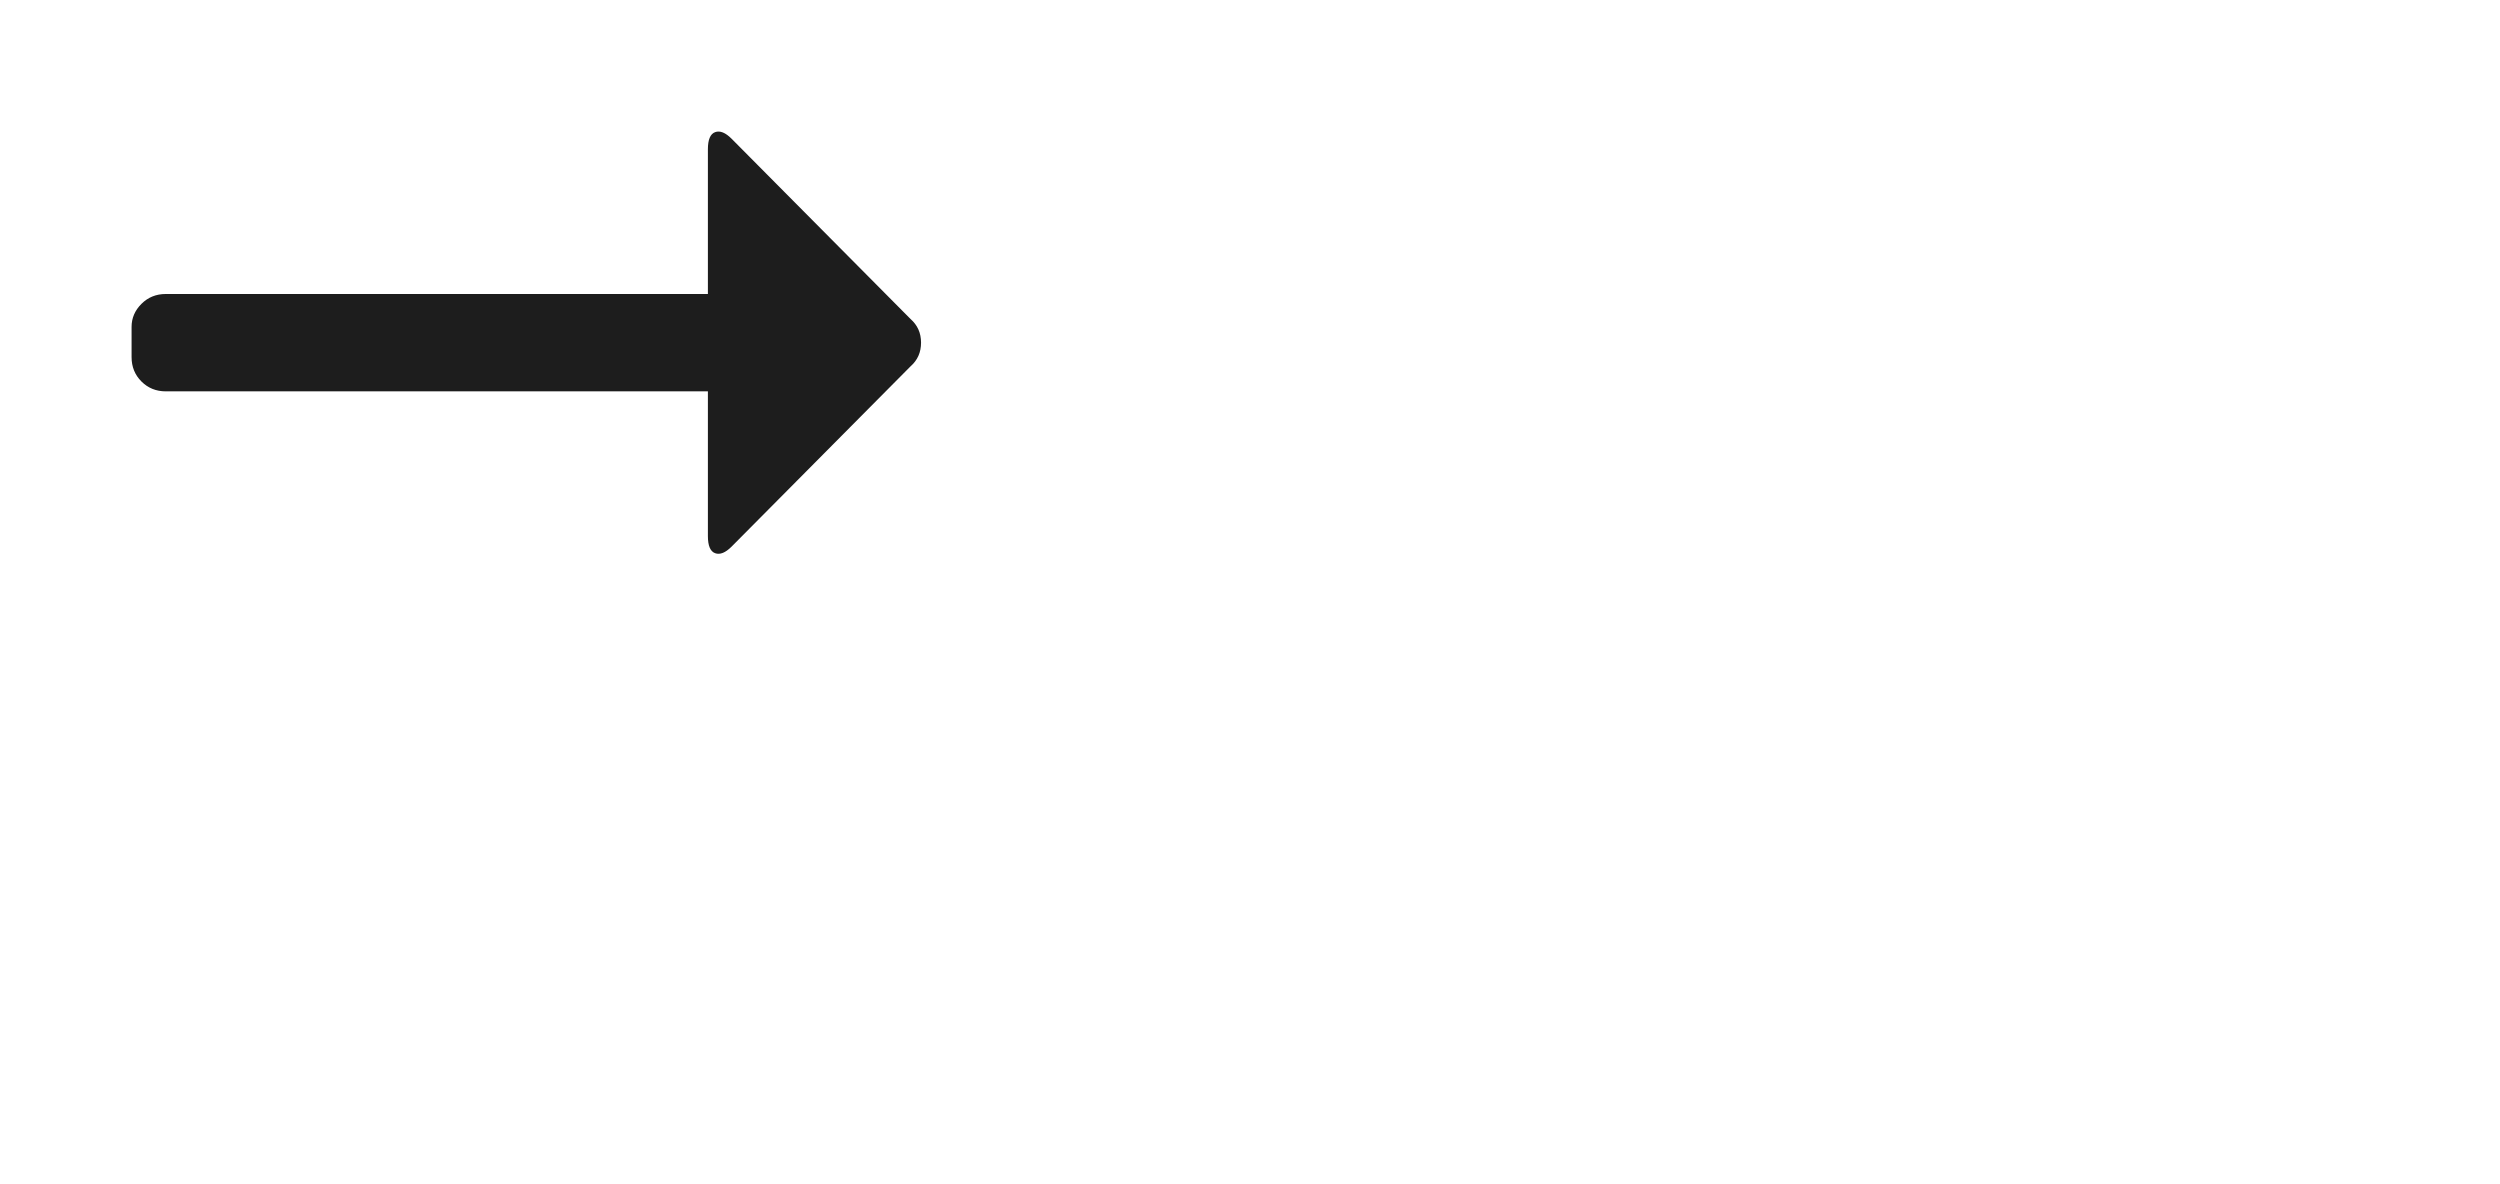 <?xml version="1.0" encoding="UTF-8" standalone="no"?>
<svg width="57px" height="27px" viewBox="0 0 57 27" version="1.1" xmlns="http://www.w3.org/2000/svg" xmlns:xlink="http://www.w3.org/1999/xlink">
    <!-- Generator: Sketch 41.1 (35376) - http://www.bohemiancoding.com/sketch -->
    <title>b-sprite</title>
    <desc>Created with Sketch.</desc>
    <defs></defs>
    <g id="Page-1" stroke="none" stroke-width="1" fill="none" fill-rule="evenodd">
        <g id="b-sprite" fill="#1D1D1D">
            <path d="M16.14,8.923 L16.14,12.223 C16.14,12.443 16.195,12.573 16.305,12.613 C16.415,12.653 16.54,12.603 16.68,12.463 L20.76,8.353 C20.92,8.213 21,8.033 21,7.813 C21,7.593 20.92,7.413 20.76,7.273 L16.68,3.163 C16.54,3.023 16.415,2.973 16.305,3.013 C16.195,3.053 16.14,3.183 16.14,3.403 L16.14,6.703 L3.78,6.703 C3.56,6.703 3.375,6.778 3.225,6.928 C3.075,7.078 3,7.253 3,7.453 L3,8.143 C3,8.363 3.075,8.548 3.225,8.698 C3.375,8.848 3.56,8.923 3.78,8.923 L16.14,8.923 Z" id="arrow"></path>
        </g>
    </g>
</svg>